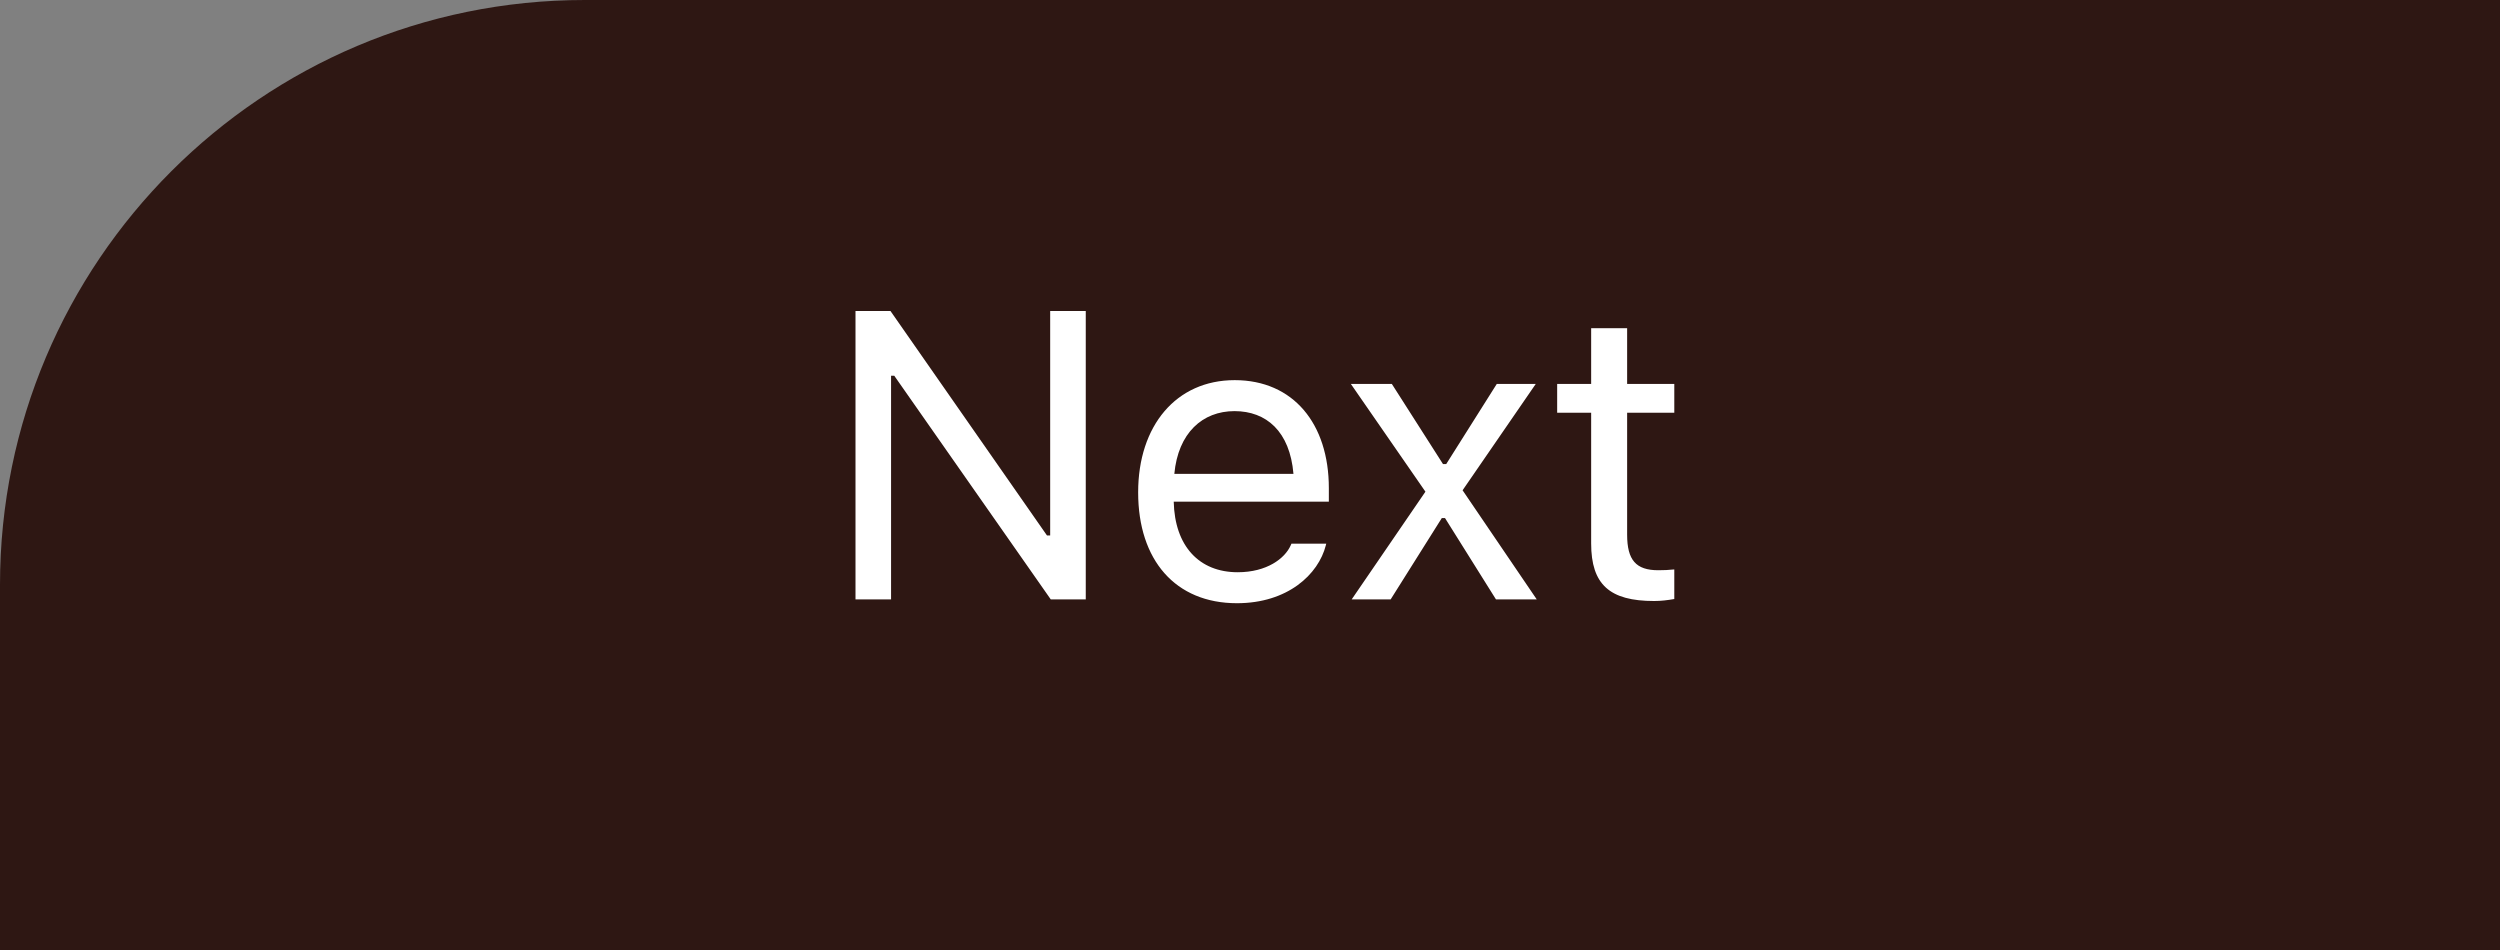 <svg width="171" height="65" viewBox="0 0 171 65" fill="none" xmlns="http://www.w3.org/2000/svg">
<rect x="0" y="0" width="171" height="65" fill="#808080" stroke="none"/>
<path d="M0 65H171V0H40C17.909 0 0 17.909 0 40V65Z" fill="#2E1713"/>
<path d="M58.516 41V21.271H60.908L71.613 36.625H71.832V21.271H74.266V41H71.873L61.168 25.701H60.949V41H58.516ZM84.604 41.26C80.393 41.26 77.85 38.307 77.85 33.685V33.672C77.85 29.119 80.448 26.002 84.453 26.002C88.459 26.002 90.893 28.982 90.893 33.385V34.315H80.283C80.352 37.363 82.033 39.141 84.658 39.141C86.654 39.141 87.885 38.197 88.281 37.309L88.336 37.185H90.715L90.688 37.295C90.182 39.291 88.076 41.26 84.604 41.26ZM84.44 28.121C82.252 28.121 80.584 29.611 80.324 32.414H88.473C88.227 29.502 86.614 28.121 84.44 28.121ZM92.454 41L97.499 33.631L92.399 26.262H95.202L98.702 31.744H98.92L102.379 26.262H105.045L100.041 33.535L105.114 41H102.325L98.838 35.435H98.62L95.12 41H92.454ZM113.141 41.109C110.106 41.109 108.835 39.988 108.835 37.172V28.23H106.51V26.262H108.835V22.447H111.296V26.262H114.522V28.23H111.296V36.57C111.296 38.307 111.897 39.004 113.428 39.004C113.852 39.004 114.085 38.99 114.522 38.949V40.973C114.057 41.055 113.606 41.109 113.141 41.109Z" fill="white"/>
</svg>
